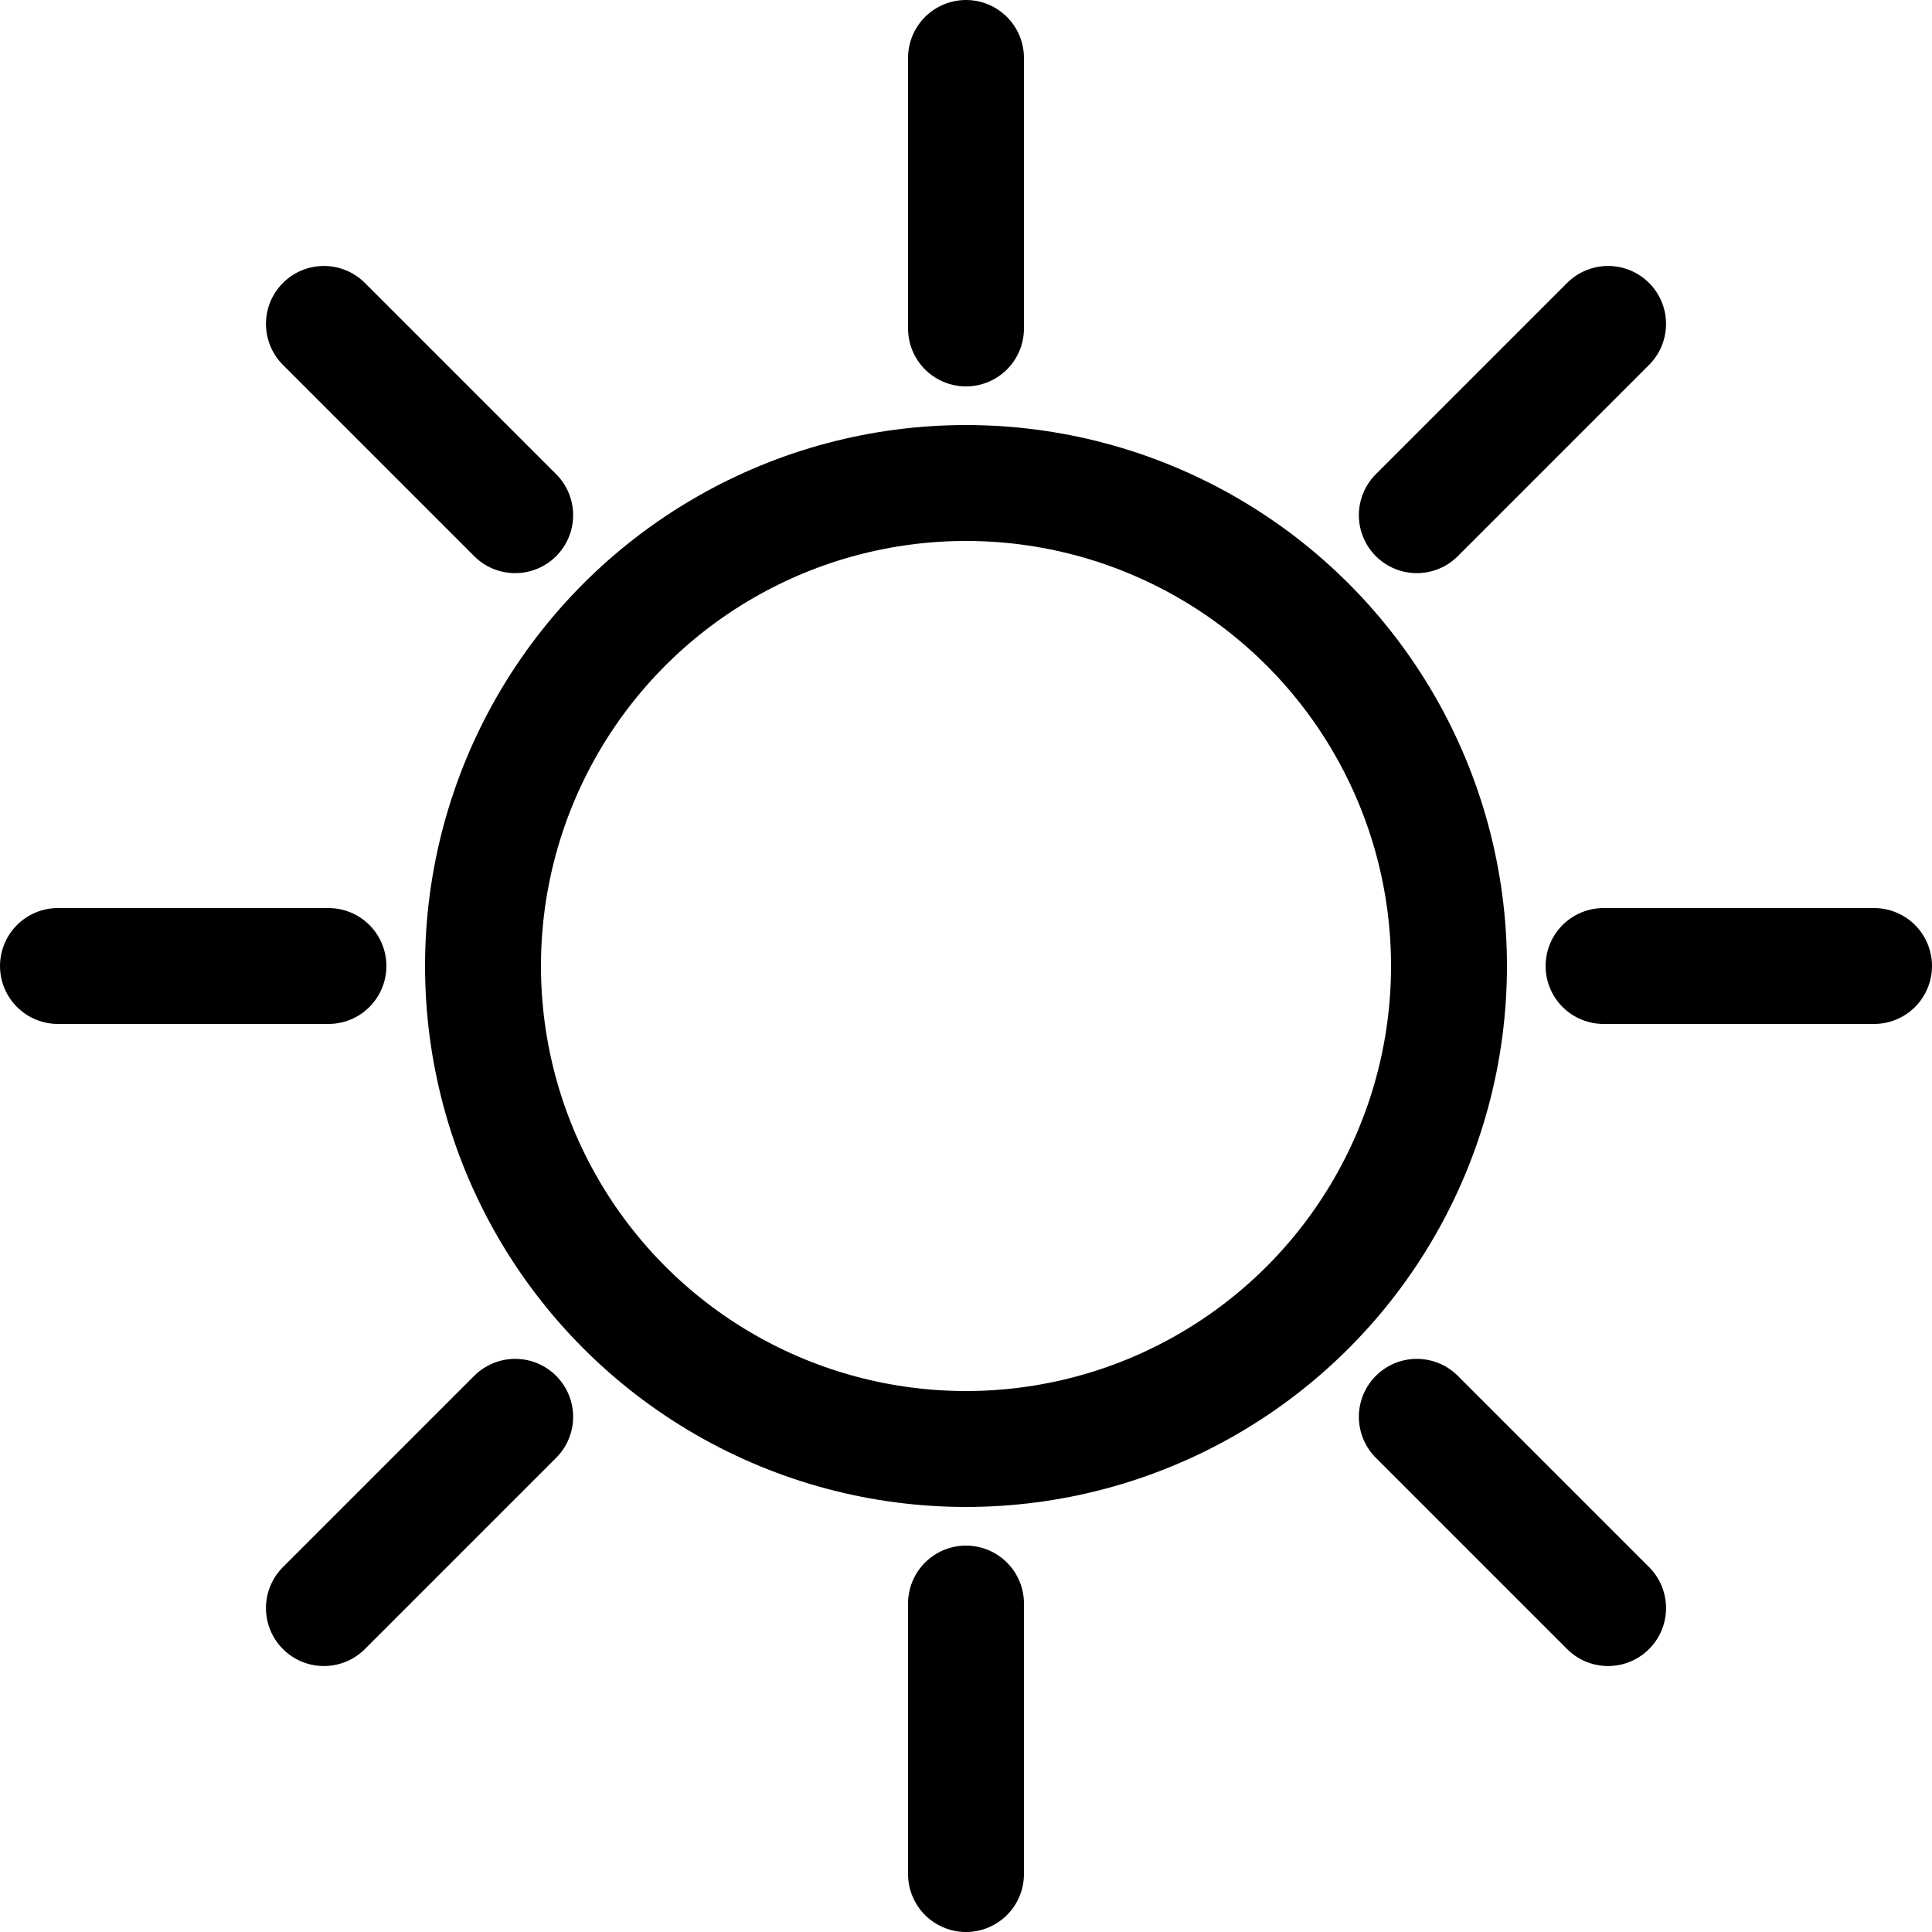 <svg
  version="1.1"
  width="100" height="100"
  xmlns="http://www.w3.org/2000/svg"
  viewBox="0 0 100 100"
    style="
      stroke: black;
      fill: transparent;
      stroke-linecap: round;
      stroke-width: 6px;
    ">
  <defs>
    <line
      id="sun-protection-bean"
      x1="-7" x2="7" />
  </defs>
  <g>
    <circle cx="50" cy="50" r="25"/>
    <use 
          transform="rotate(0, 50 50)"
          x="10"
          y="50"
          href="#sun-protection-bean" />
    <use 
          transform="rotate(45, 50 50)"
          x="10"
          y="50"
          href="#sun-protection-bean" />
    <use 
          transform="rotate(90, 50 50)"
          x="10"
          y="50"
          href="#sun-protection-bean" />
    <use 
          transform="rotate(135, 50 50)"
          x="10"
          y="50"
          href="#sun-protection-bean" />
    <use 
          transform="rotate(180, 50 50)"
          x="10"
          y="50"
          href="#sun-protection-bean" />
    <use 
          transform="rotate(225, 50 50)"
          x="10"
          y="50"
          href="#sun-protection-bean" />
    <use 
          transform="rotate(270, 50 50)"
          x="10"
          y="50"
          href="#sun-protection-bean" />
    <use 
          transform="rotate(315, 50 50)"
          x="10"
          y="50"
          href="#sun-protection-bean" />
  </g>
</svg>
